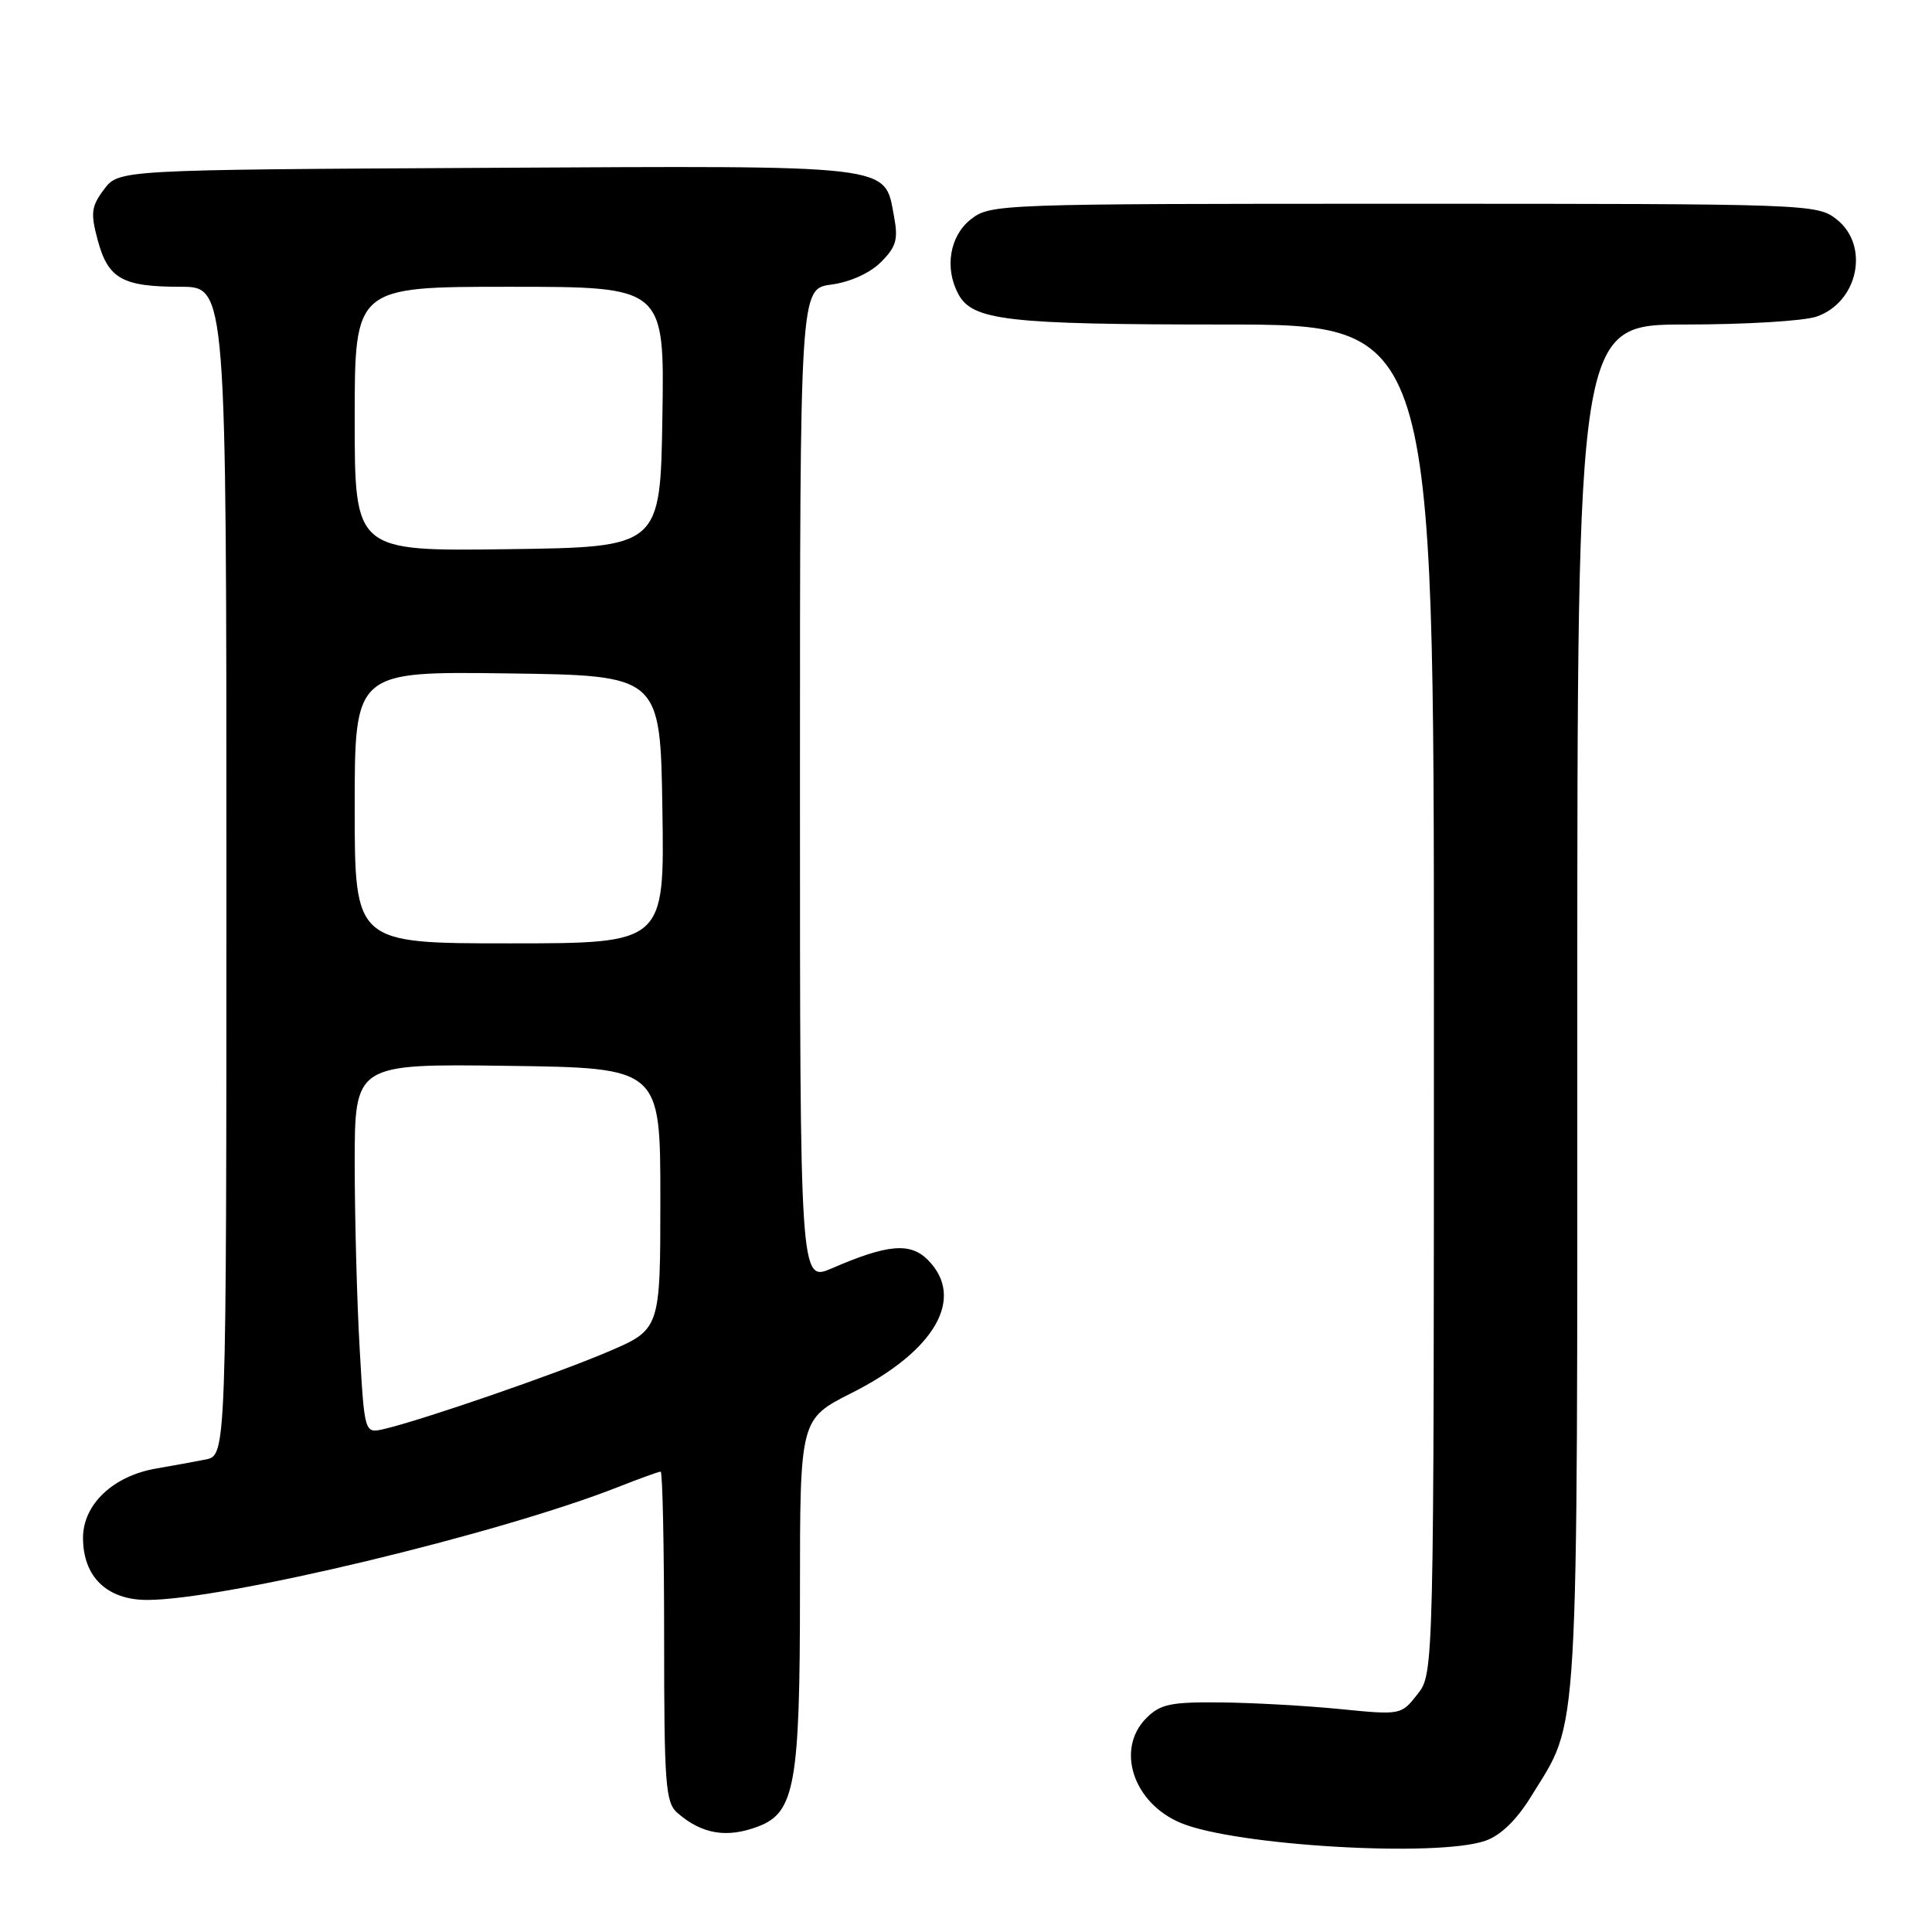 <?xml version="1.0" encoding="UTF-8" standalone="no"?>
<!DOCTYPE svg PUBLIC "-//W3C//DTD SVG 1.1//EN" "http://www.w3.org/Graphics/SVG/1.1/DTD/svg11.dtd" >
<svg xmlns="http://www.w3.org/2000/svg" xmlns:xlink="http://www.w3.org/1999/xlink" version="1.1" viewBox="0 0 256 256">
 <g >
 <path fill="currentColor"
d=" M 196.82 243.91 C 198.86 243.20 200.95 241.17 202.89 238.02 C 209.31 227.59 209.00 232.86 209.00 133.47 C 209.00 43.00 209.00 43.00 223.35 43.00 C 231.24 43.00 239.06 42.53 240.71 41.95 C 246.23 40.03 247.77 32.54 243.37 29.07 C 240.77 27.03 239.85 27.00 186.00 27.00 C 132.15 27.00 131.23 27.03 128.63 29.07 C 125.84 31.27 125.13 35.51 126.98 38.96 C 128.86 42.47 133.43 43.00 162.15 43.00 C 190.00 43.00 190.00 43.00 190.00 132.37 C 190.00 221.73 190.00 221.73 187.82 224.50 C 185.66 227.25 185.61 227.26 177.57 226.46 C 173.13 226.02 166.02 225.62 161.78 225.58 C 155.14 225.51 153.75 225.80 151.90 227.65 C 147.80 231.76 150.14 238.91 156.46 241.55 C 163.70 244.57 190.43 246.14 196.82 243.91 Z  M 100.48 242.01 C 105.32 240.17 106.00 236.37 106.00 211.04 C 106.00 188.03 106.00 188.03 112.86 184.57 C 123.94 178.99 127.96 171.96 122.93 166.93 C 120.60 164.60 117.59 164.87 110.25 168.05 C 106.00 169.89 106.00 169.89 106.00 104.08 C 106.00 38.26 106.00 38.26 110.15 37.71 C 112.65 37.37 115.27 36.19 116.73 34.73 C 118.77 32.69 119.04 31.72 118.45 28.60 C 117.17 21.75 118.86 21.95 64.52 22.24 C 15.72 22.50 15.72 22.50 13.78 25.10 C 12.09 27.36 11.98 28.22 12.95 31.83 C 14.33 36.94 16.21 38.00 23.93 38.00 C 30.00 38.00 30.00 38.00 30.00 115.42 C 30.00 192.84 30.00 192.84 27.25 193.39 C 25.74 193.69 22.78 194.23 20.68 194.59 C 14.98 195.57 11.00 199.35 11.00 203.77 C 11.00 208.93 14.17 212.00 19.50 212.00 C 29.65 212.00 66.15 203.25 81.92 197.03 C 84.76 195.91 87.28 195.00 87.54 195.00 C 87.79 195.00 88.00 204.83 88.00 216.85 C 88.00 236.40 88.18 238.85 89.75 240.21 C 93.00 243.04 96.30 243.60 100.48 242.01 Z  M 47.66 178.73 C 47.30 172.55 47.01 161.53 47.00 154.23 C 47.00 140.96 47.00 140.96 67.25 141.23 C 87.50 141.50 87.50 141.50 87.50 158.83 C 87.50 176.16 87.50 176.16 80.50 179.14 C 73.64 182.07 56.04 188.14 50.90 189.35 C 48.30 189.96 48.30 189.96 47.66 178.73 Z  M 47.00 106.98 C 47.00 88.96 47.00 88.96 67.25 89.23 C 87.50 89.50 87.50 89.50 87.77 107.25 C 88.05 125.00 88.05 125.00 67.52 125.00 C 47.00 125.00 47.00 125.00 47.00 106.98 Z  M 47.00 55.52 C 47.00 38.00 47.00 38.00 67.52 38.00 C 88.05 38.00 88.05 38.00 87.77 55.25 C 87.50 72.50 87.50 72.50 67.25 72.77 C 47.00 73.04 47.00 73.04 47.00 55.52 Z "/>
</g>
</svg>